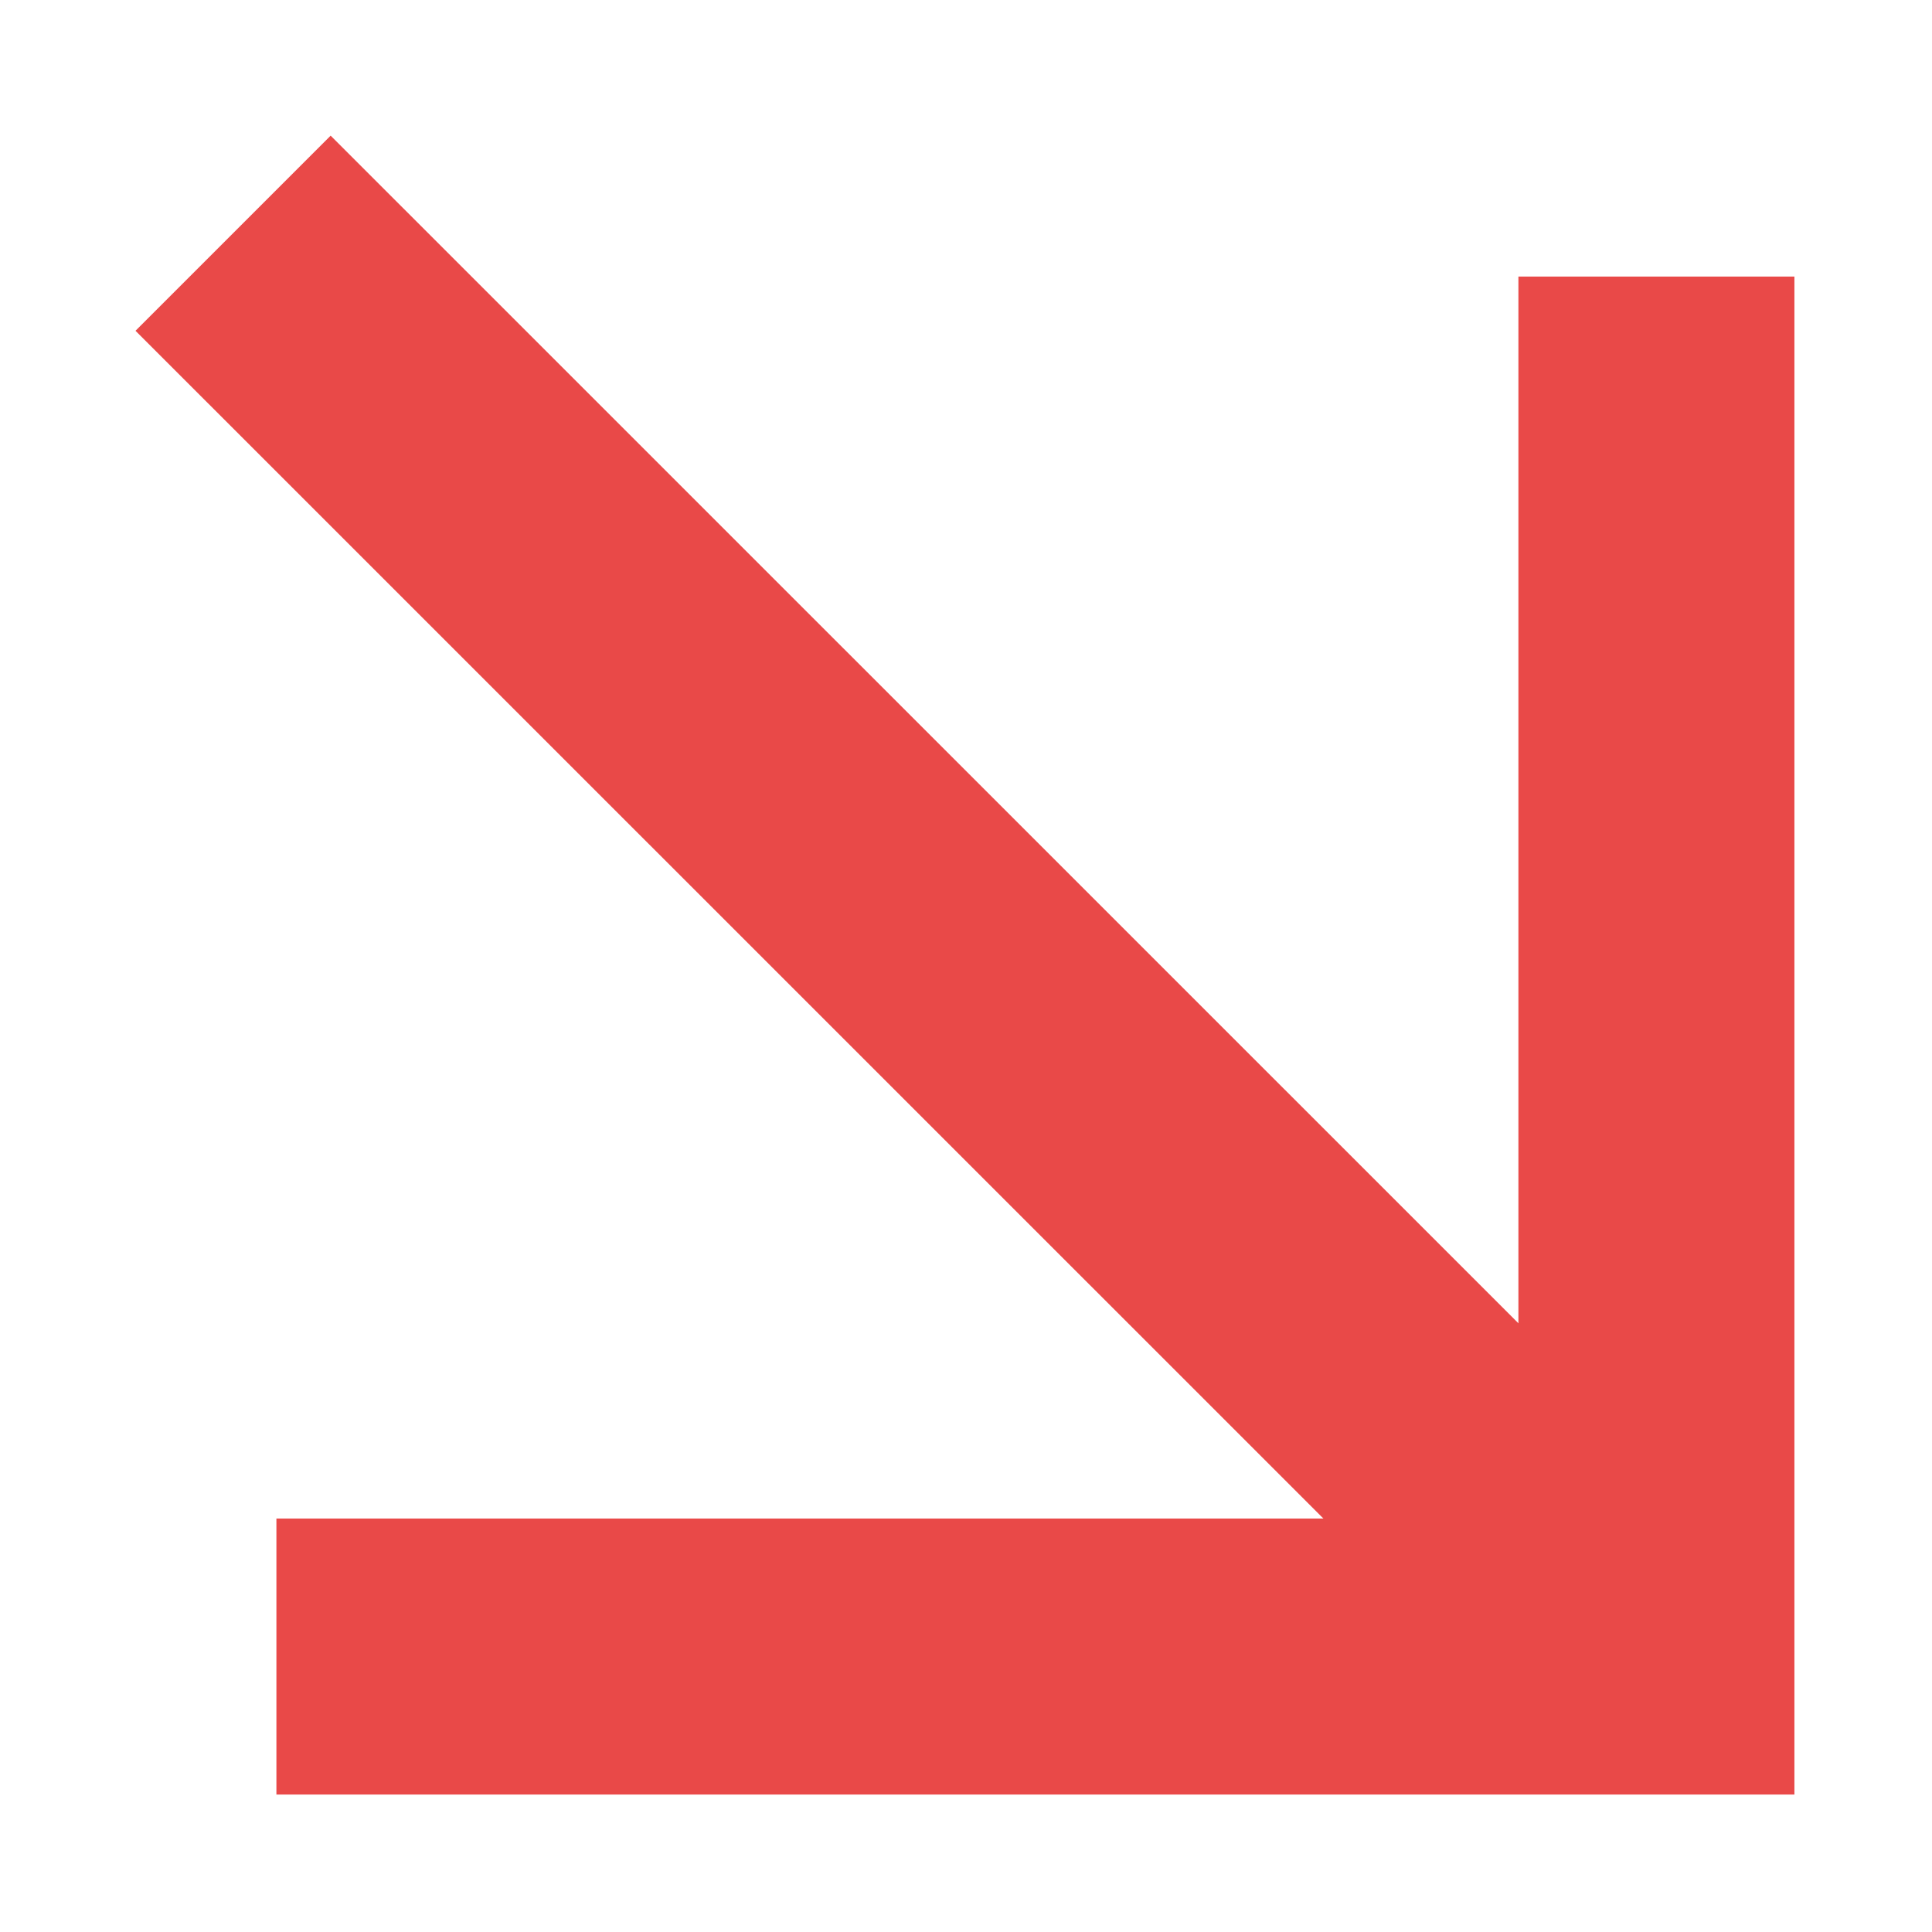 <svg width="14" height="14" viewBox="0 0 14 14" fill="none" xmlns="http://www.w3.org/2000/svg">
<path d="M9.59 11.004L0.982 2.397L2.396 0.983L11.003 9.589V2.004H13.003V13.004H2.003V11.004H9.59Z" fill="#E94948"/>
</svg>
